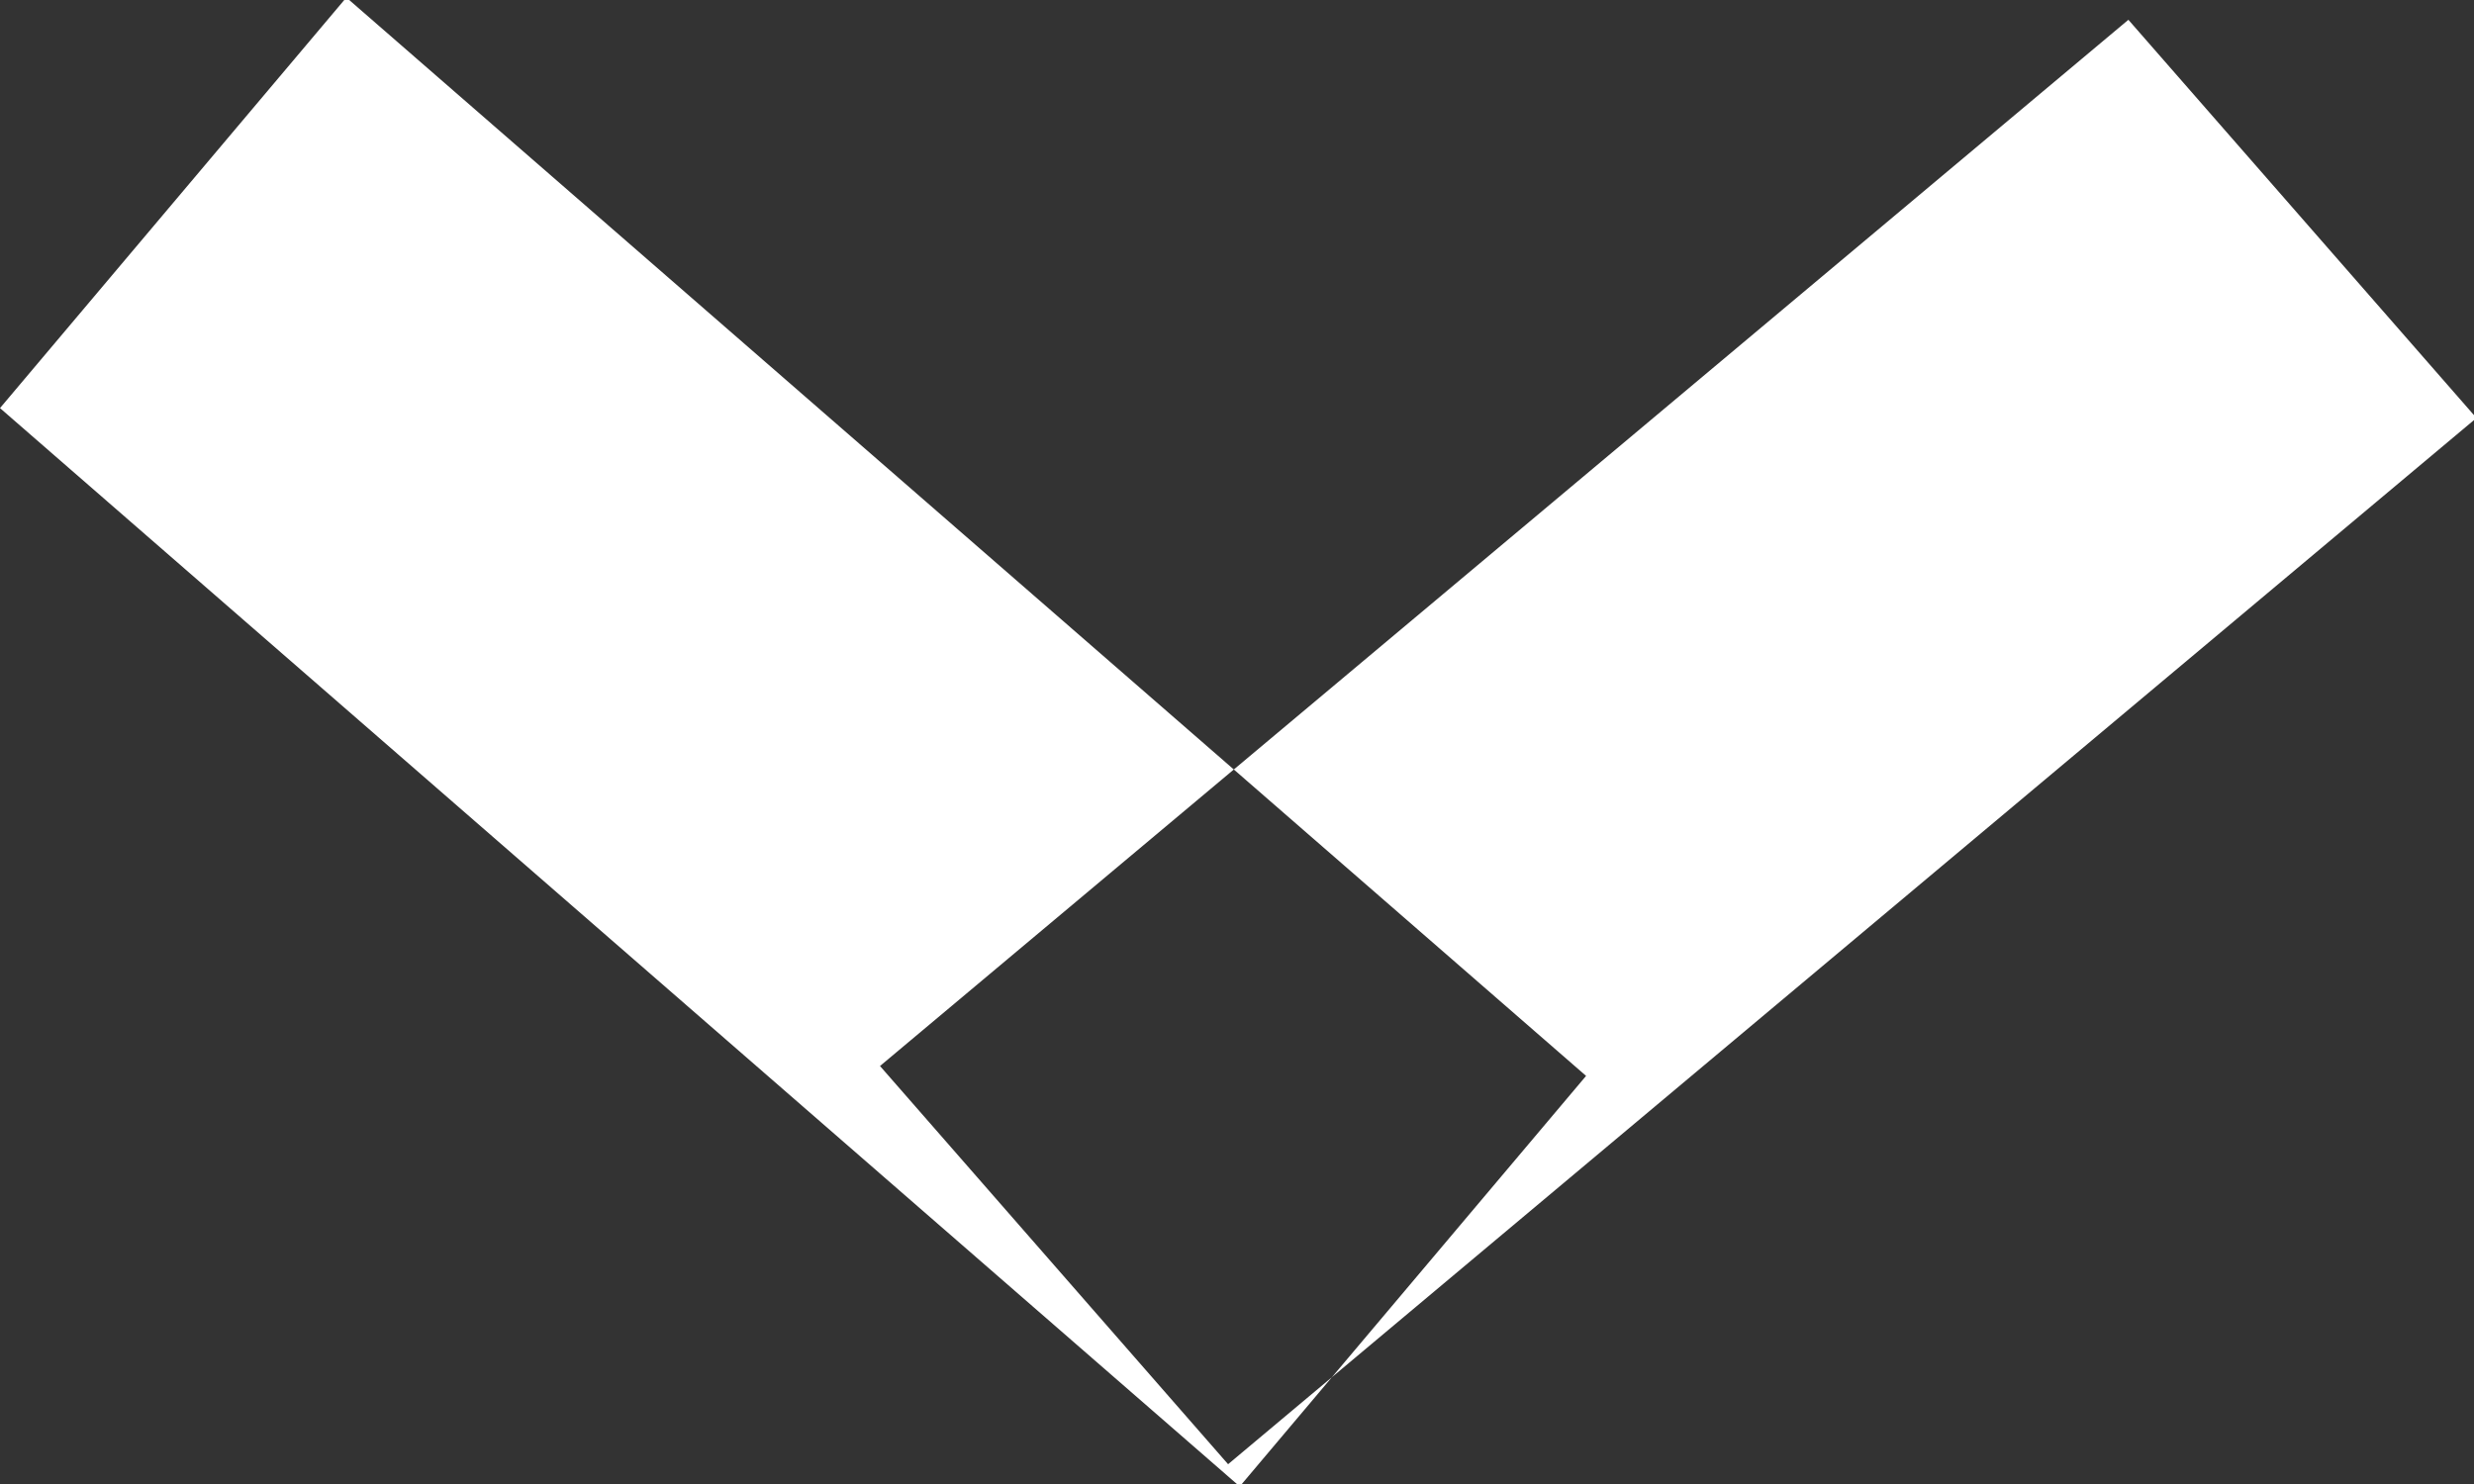 <svg xmlns="http://www.w3.org/2000/svg" width="10" height="6" viewBox="0 0 10 6">
  <rect x="0" y="0" width="10" height="6" fill="#333333" stroke="none"/>
  <defs>
    <style>
      .cls-1 {
        fill: #fff;
        fill-rule: evenodd;
      }
    </style>
  </defs>
  <path id="Фигура_3_kопировать" data-name="Фигура 3 kопировать" class="cls-1" d="M654,1557.65l1.4-1.66,5.011,4.36-1.4,1.66Zm10.01,0.04-1.407-1.61-5.046,4.23,1.407,1.61Z" transform="translate(-654 -1556)"/>
</svg>
